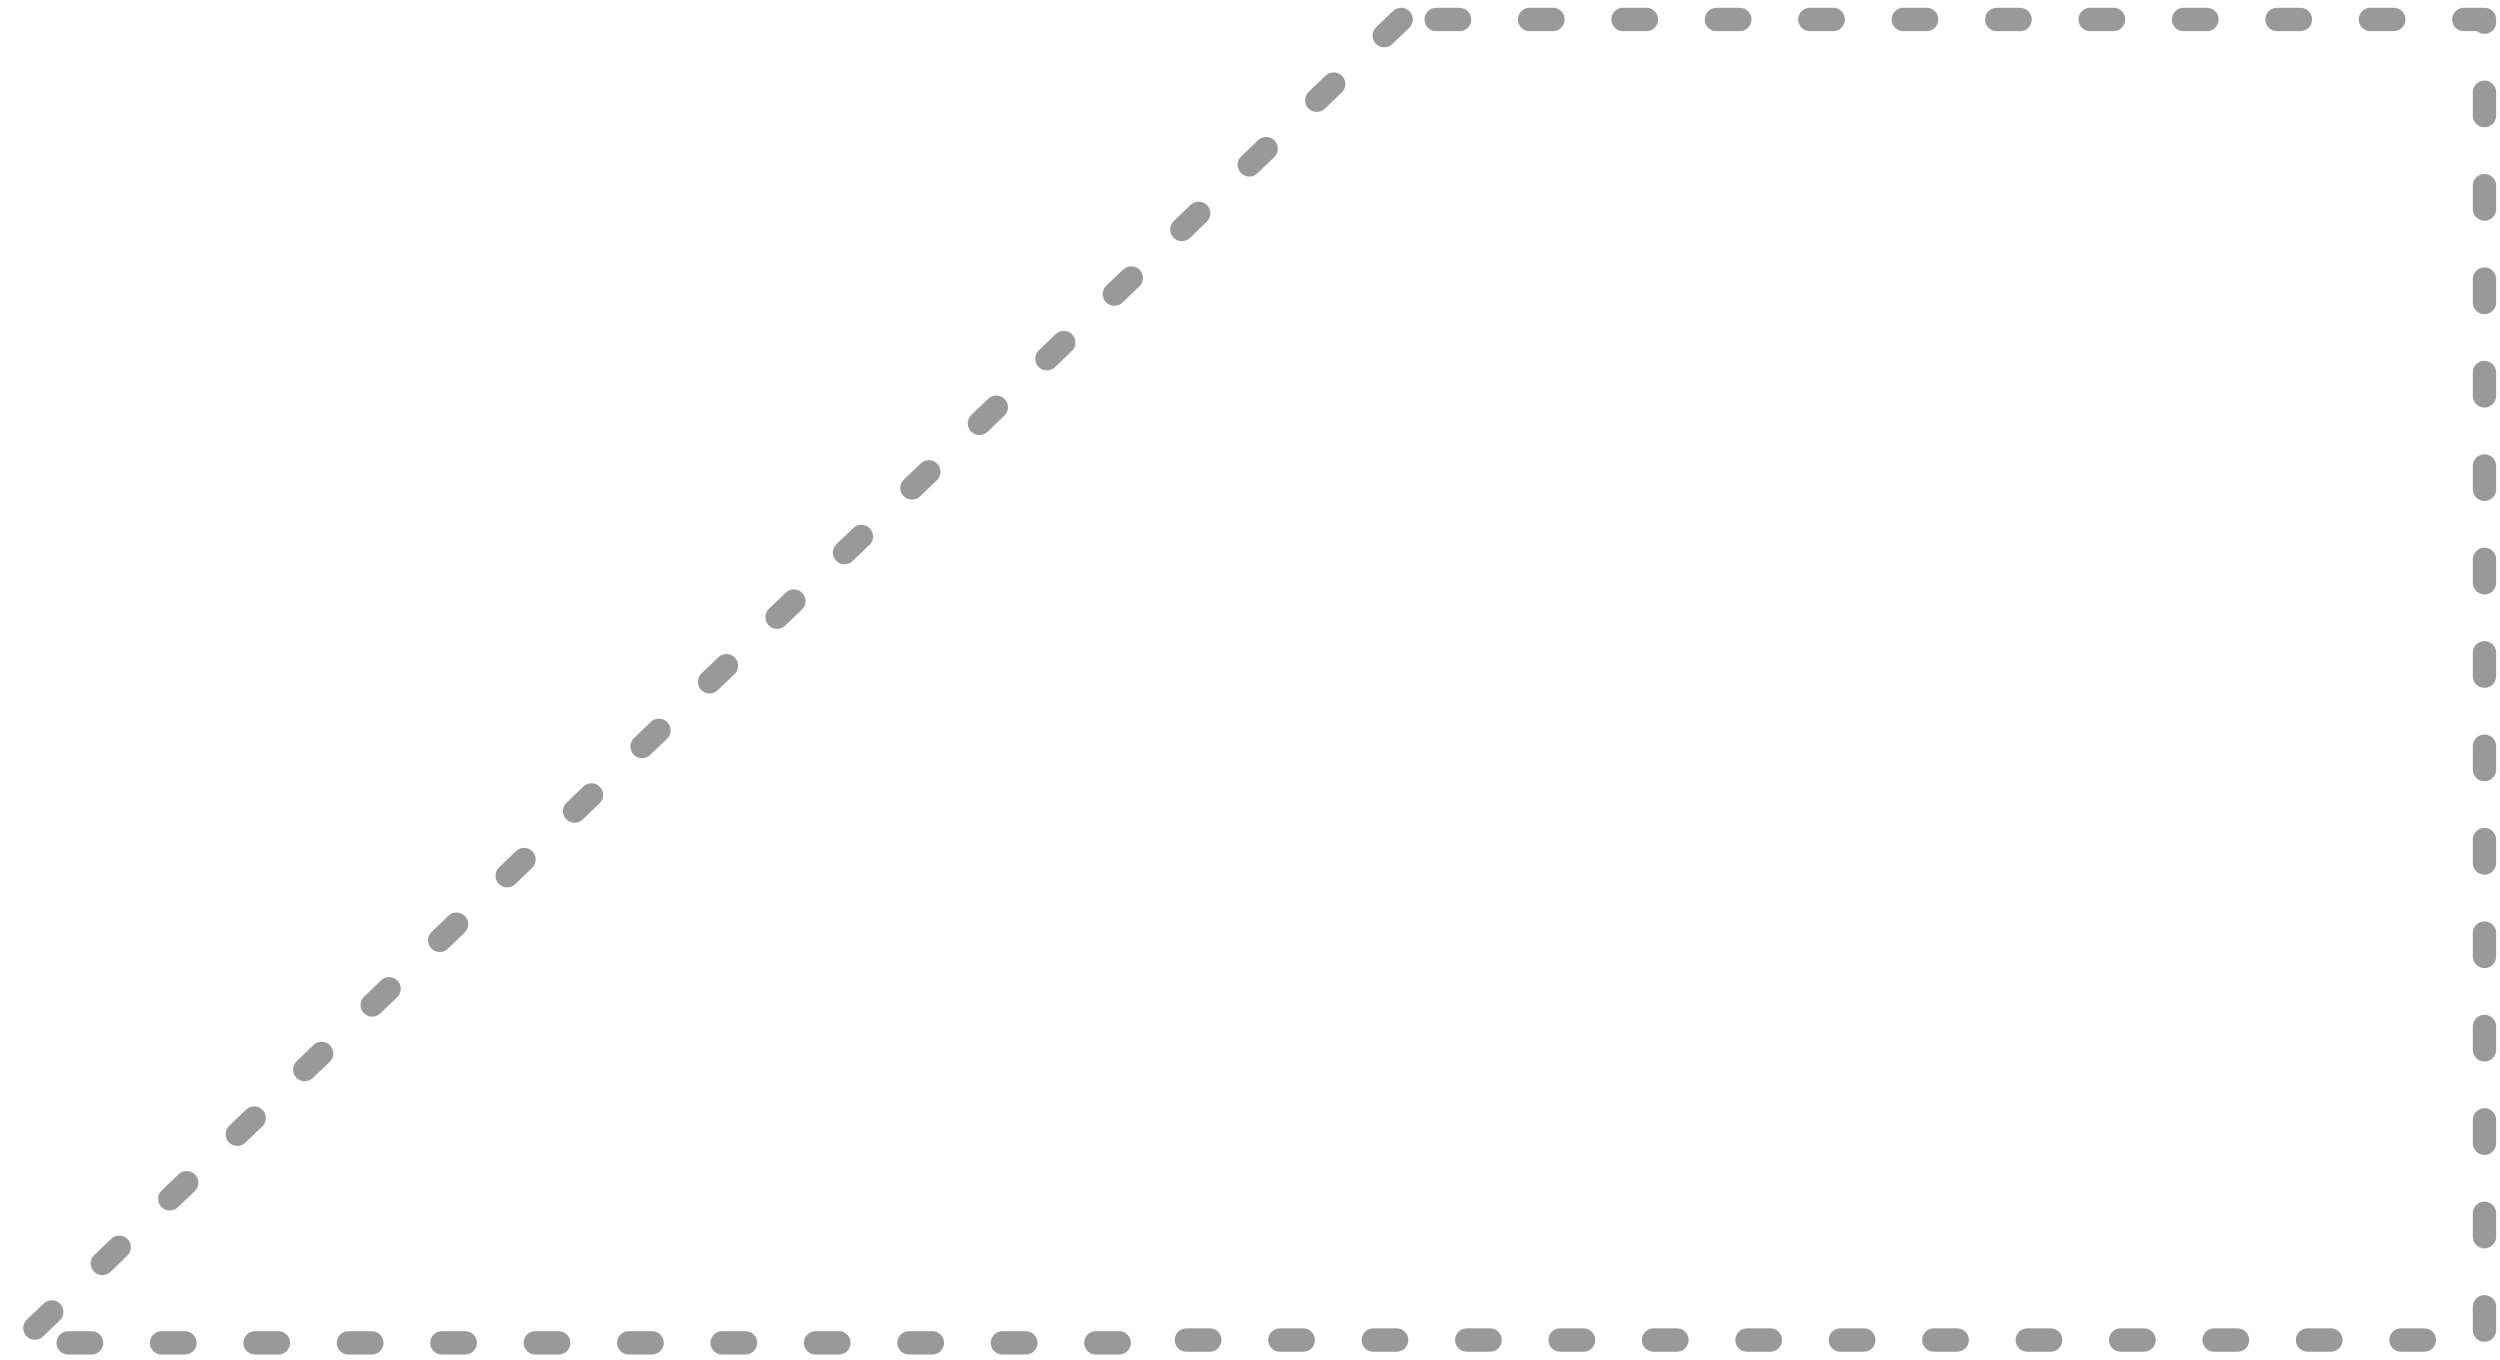 <?xml version="1.0" encoding="UTF-8" standalone="no"?>
<!-- Created with Inkscape (http://www.inkscape.org/) -->

<svg
   xmlns:dc="http://purl.org/dc/elements/1.1/"
   xmlns:cc="http://creativecommons.org/ns#"
   xmlns:rdf="http://www.w3.org/1999/02/22-rdf-syntax-ns#"
   xmlns:svg="http://www.w3.org/2000/svg"
   xmlns="http://www.w3.org/2000/svg"
   xmlns:sodipodi="http://sodipodi.sourceforge.net/DTD/sodipodi-0.dtd"
   xmlns:inkscape="http://www.inkscape.org/namespaces/inkscape"
   width="160.81mm"
   height="87.492mm"
   viewBox="0 0 160.81 87.492"
   preserveAspectRatio="none"
   version="1.1"
   id="svg8"
   inkscape:version="0.92.2 (5c3e80d, 2017-08-06)"
   sodipodi:docname="H2-IPCO.svg">
  <defs
     id="defs2" />
  <sodipodi:namedview
     id="base"
     pagecolor="#ffffff"
     bordercolor="#666666"
     borderopacity="1.0"
     inkscape:pageopacity="0.0"
     inkscape:pageshadow="2"
     inkscape:zoom="0.98994949"
     inkscape:cx="-120.74007"
     inkscape:cy="-172.49478"
     inkscape:document-units="mm"
     inkscape:current-layer="layer1"
     showgrid="false"
     fit-margin-top="0"
     fit-margin-left="0"
     fit-margin-right="0"
     fit-margin-bottom="0"
     inkscape:window-width="2160"
     inkscape:window-height="1346"
     inkscape:window-x="-11"
     inkscape:window-y="-11"
     inkscape:window-maximized="1" />
  <g
     inkscape:label="Ebene 1"
     inkscape:groupmode="layer"
     id="layer1"
     transform="translate(-42.048,-8.97)">
    <path
       style="fill:none;stroke:#999999;stroke-width:5.669;stroke-linecap:round;stroke-linejoin:round;stroke-miterlimit:4;stroke-dasharray:5.669, 17.008;stroke-dashoffset:0;stroke-opacity:1"
       d="M 340.094,4.725 4.725,325.953 H 282.516 v -0.684 H 603.061 V 4.725 Z"
       transform="matrix(0.265,0,0,0.265,42.048,8.97)"
       id="path822"
       inkscape:connector-curvature="0"
       sodipodi:nodetypes="ccccccc" />
  </g>
</svg>
